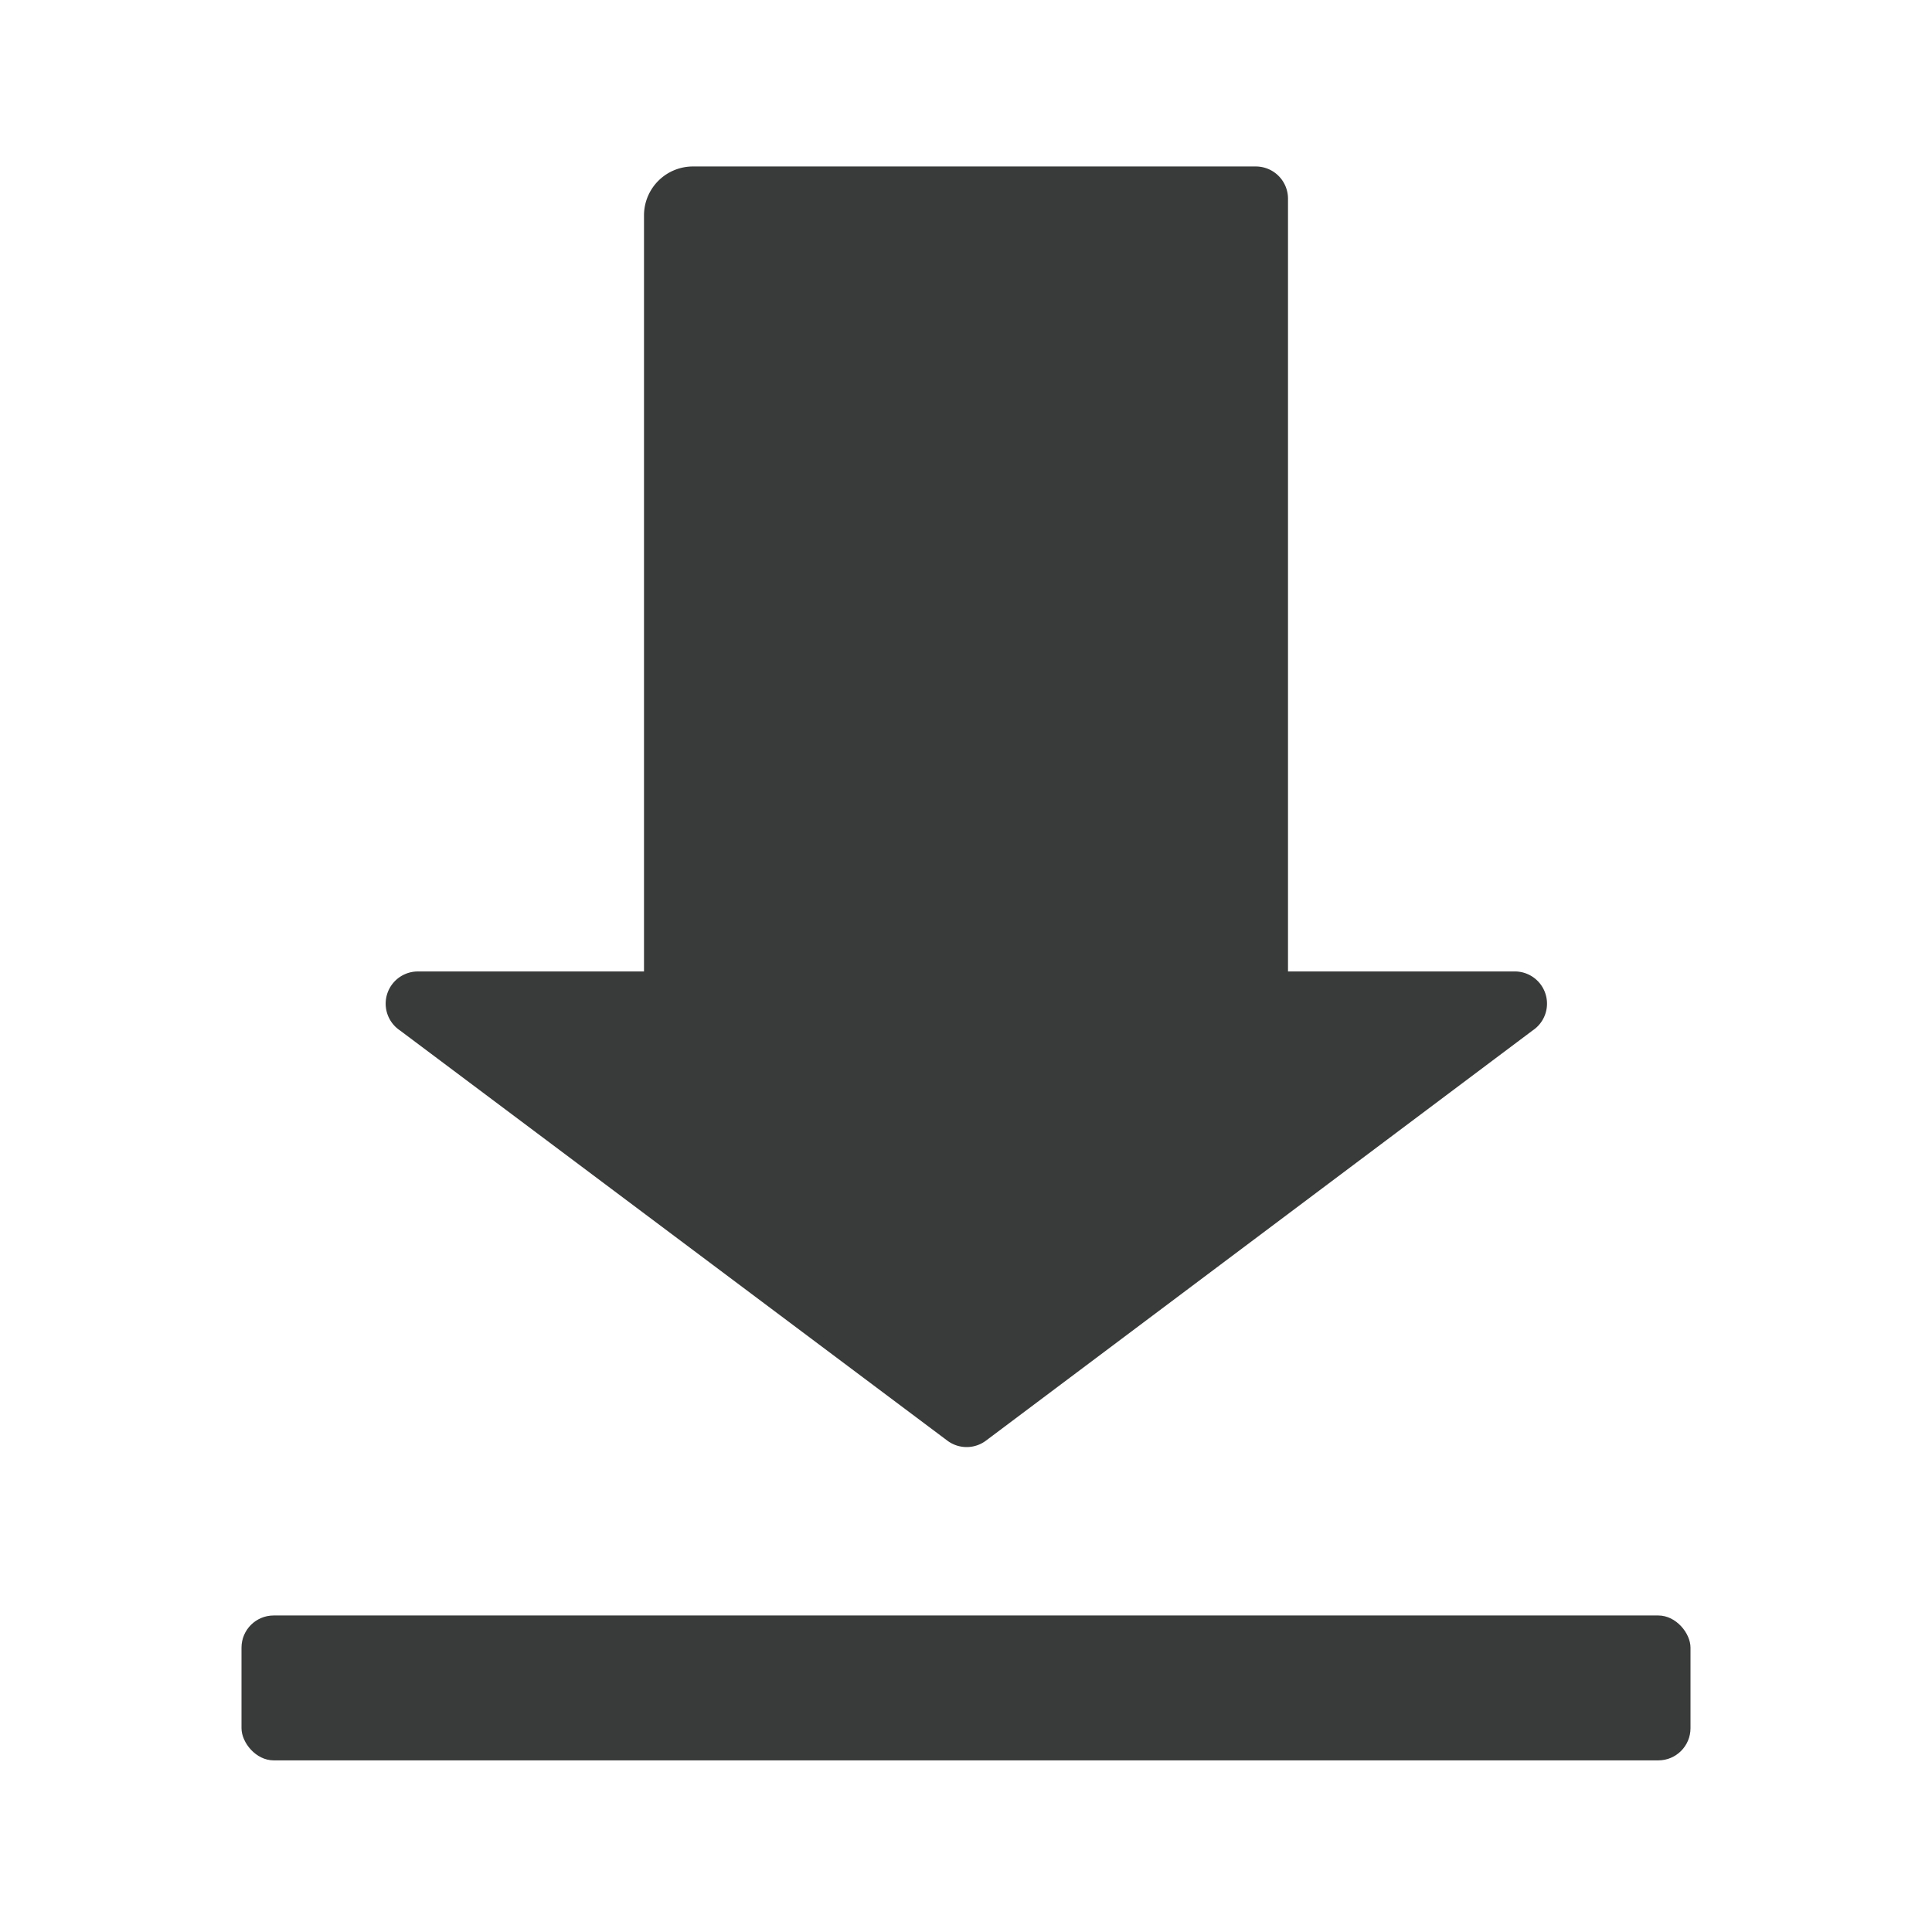 <svg id="レイヤー_1" data-name="レイヤー 1" xmlns="http://www.w3.org/2000/svg" viewBox="0 0 60 60"><defs><style>.cls-1{fill:none;}.cls-2{fill:#393a3a;}</style></defs><rect class="cls-1" width="60" height="60"/><rect class="cls-2" x="7.5" y="50.17" width="45" height="4.5" rx="1"/><path class="cls-2" d="M47,30.17H40v-24a1,1,0,0,0-1-1H21.53A1.52,1.52,0,0,0,20,6.68V30.17H13A1,1,0,0,0,12.42,32l17,12.74a1,1,0,0,0,1.2,0L47.6,32A1,1,0,0,0,47,30.17Z"/></svg>